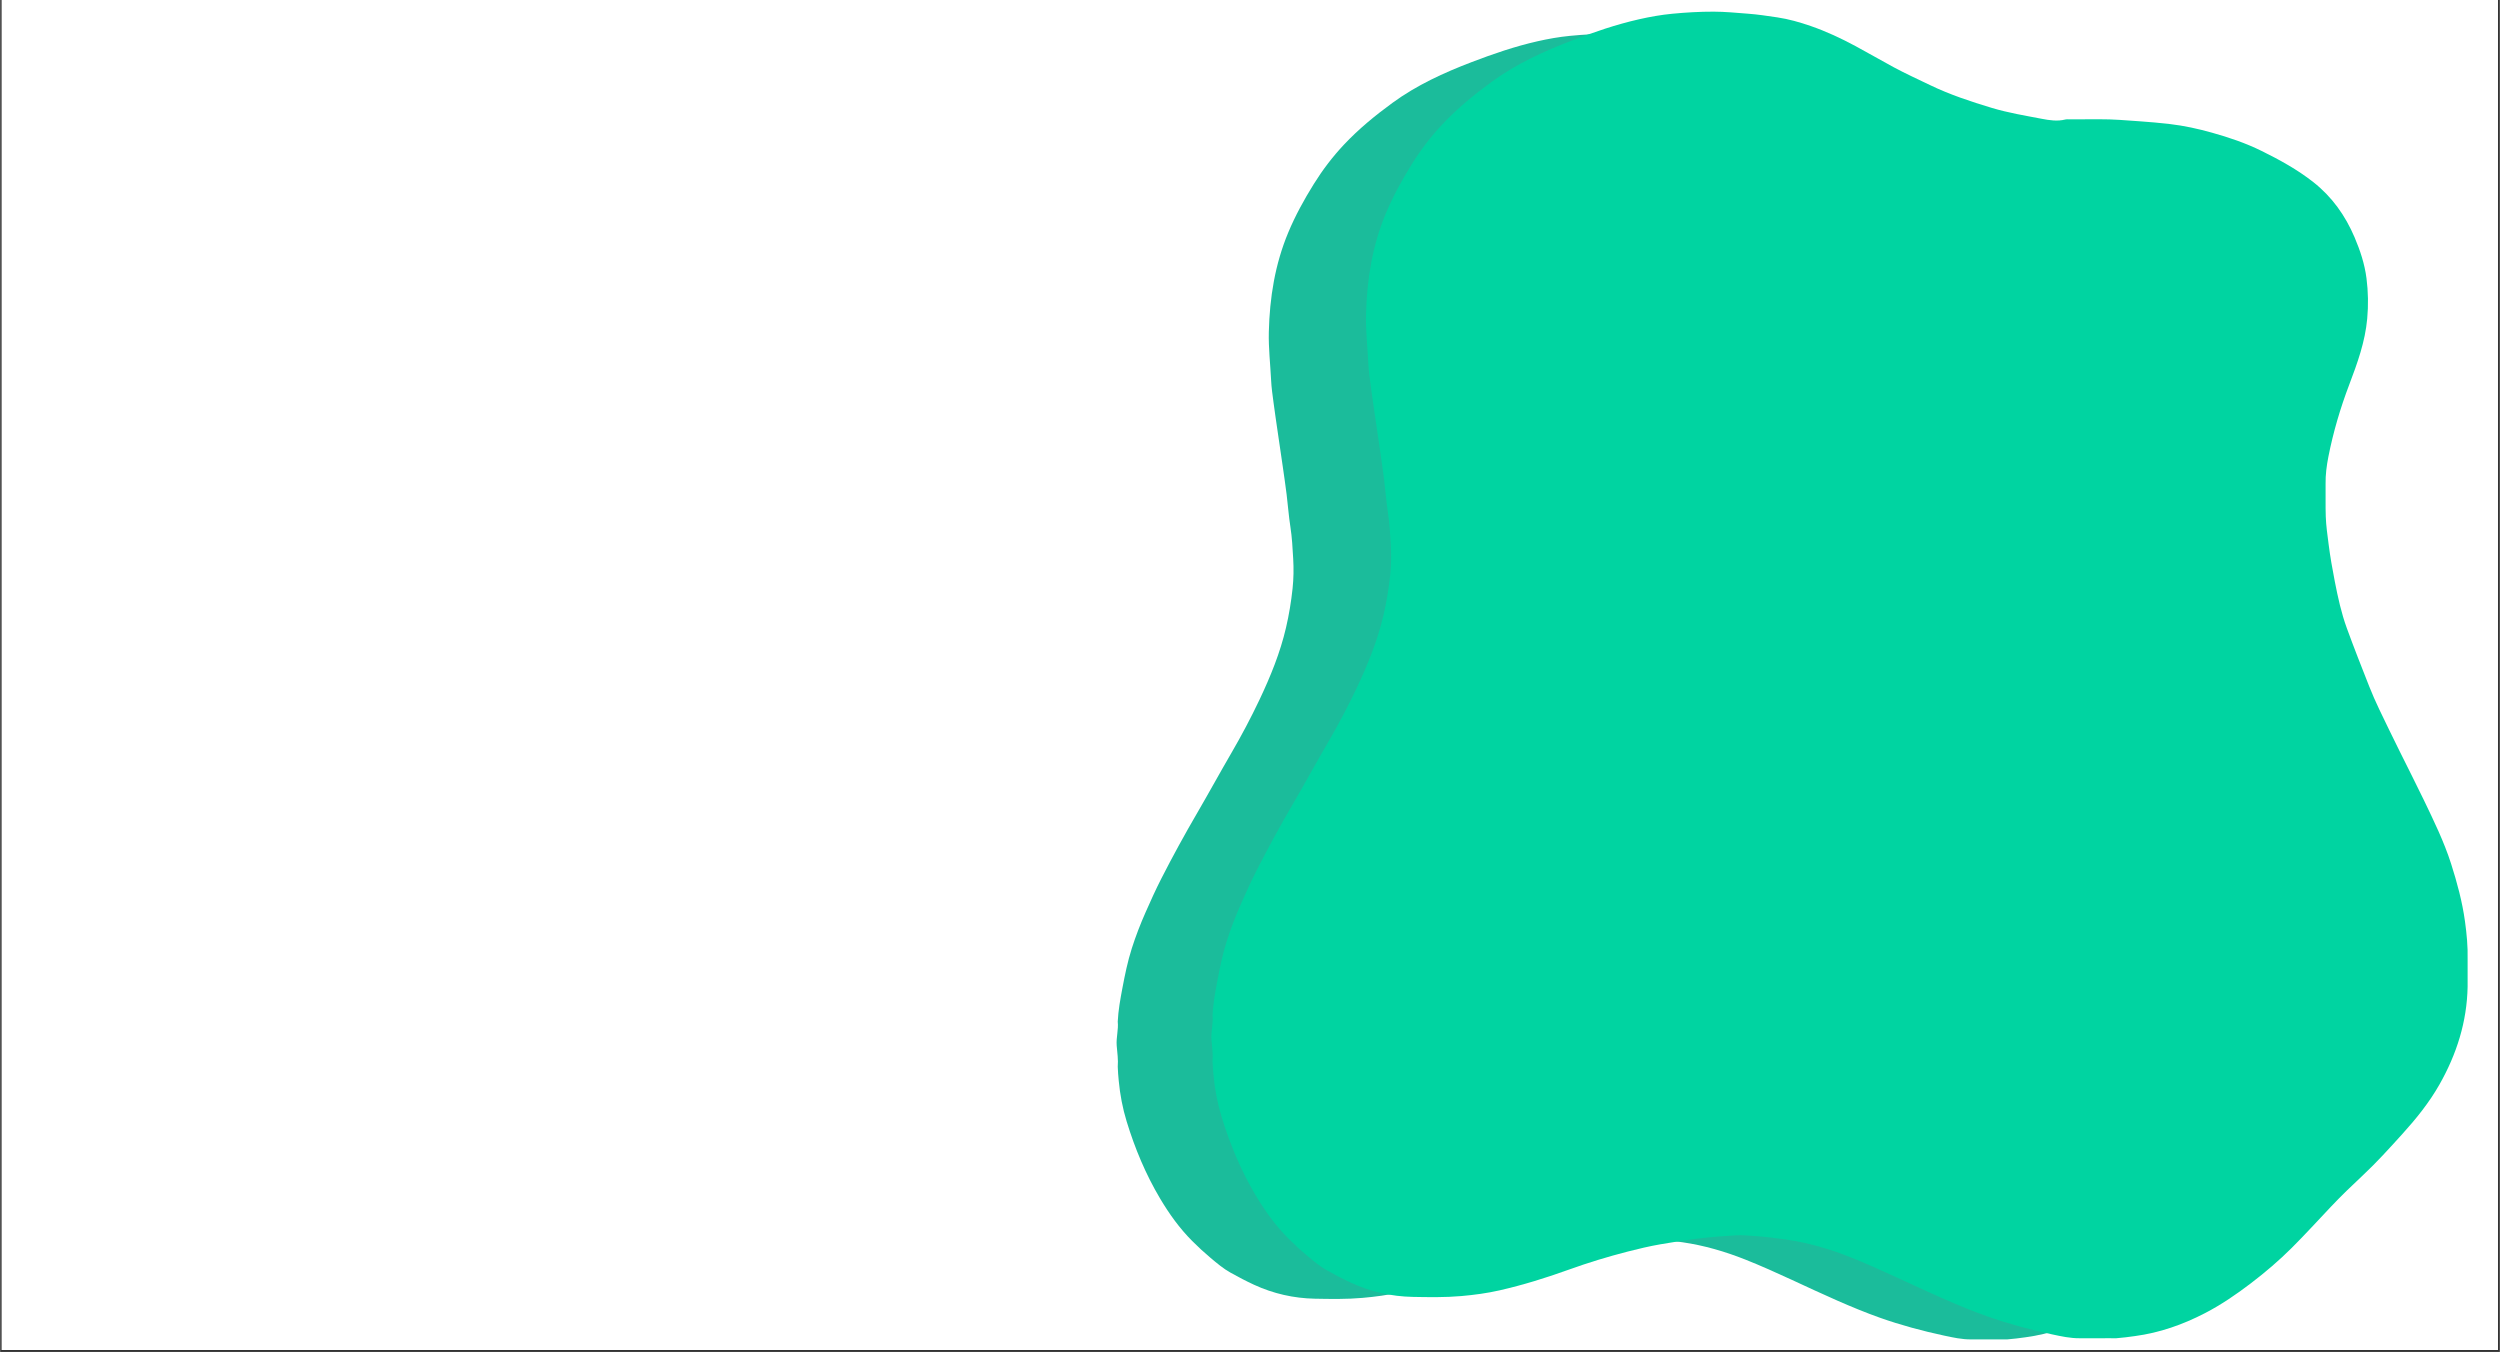 <svg xmlns="http://www.w3.org/2000/svg" xmlns:xlink="http://www.w3.org/1999/xlink" width="1300" zoomAndPan="magnify" viewBox="0 0 974.88 527.25" height="703" preserveAspectRatio="xMidYMid meet" version="1.0"><rect x="0" y="0" width="974.88" height="527.25" fill="#333333" stroke="none"/><defs><clipPath id="760e4577b6"><path d="M 0.633 0 L 974.129 0 L 974.129 526.5 L 0.633 526.5 Z M 0.633 0 " clip-rule="nonzero"/></clipPath><clipPath id="3b6b634f02"><path d="M 435.207 13.16 L 917.52 13.16 L 917.52 522.434 L 435.207 522.434 Z M 435.207 13.16 " clip-rule="nonzero"/></clipPath><clipPath id="2a19372e06"><path d="M 472.16 4.539 L 962.715 4.539 L 962.715 522 L 472.16 522 Z M 472.16 4.539 " clip-rule="nonzero"/></clipPath></defs><g clip-path="url(#760e4577b6)"><path fill="#ffffff" d="M 0.633 0 L 974.246 0 L 974.246 526.5 L 0.633 526.5 Z M 0.633 0 " fill-opacity="1" fill-rule="nonzero"/><path fill="#ffffff" d="M 0.633 0 L 974.246 0 L 974.246 526.5 L 0.633 526.5 Z M 0.633 0 " fill-opacity="1" fill-rule="nonzero"/></g><g clip-path="url(#3b6b634f02)"><path fill="#1bbc9b" d="M 782.777 522.363 C 781.902 522.359 781.023 522.359 780.148 522.359 C 776.328 522.359 772.512 522.363 768.688 522.367 C 765.086 522.398 761.578 521.625 758.102 520.875 C 749.617 519.051 741.234 516.801 733.047 513.895 C 727.539 511.938 722.148 509.699 716.793 507.367 C 704.684 502.082 692.879 496.098 680.586 491.219 C 672.703 488.09 664.605 485.727 656.188 484.496 C 652.148 483.906 648.113 483.406 644.035 483.141 C 641.633 482.988 639.23 482.699 636.832 482.852 C 632.328 483.137 627.828 483.441 623.34 483.969 C 618.129 484.578 612.961 485.402 607.801 486.297 C 603.559 487.035 599.375 488.027 595.223 489.094 C 587.59 491.059 580.043 493.355 572.629 496.027 C 563.902 499.176 555.066 501.922 546.023 503.984 C 541.188 505.09 536.301 505.734 531.352 506.172 C 525.141 506.723 518.938 506.613 512.734 506.492 C 504.488 506.332 496.562 504.527 489.035 501.066 C 485.914 499.629 482.887 498.027 479.887 496.359 C 476.988 494.75 474.496 492.609 471.984 490.504 C 469.523 488.441 467.164 486.258 464.891 483.977 C 459.953 479.031 455.926 473.395 452.375 467.422 C 446.75 457.961 442.539 447.855 439.328 437.344 C 437.754 432.188 436.754 426.891 436.246 421.492 C 436.074 419.676 435.918 417.863 435.863 416.043 C 436.102 413.273 435.676 410.535 435.453 407.785 C 435.203 404.648 436.195 401.57 435.859 398.434 C 436.062 394.051 436.852 389.746 437.66 385.449 C 438.648 380.219 439.707 375.004 441.328 369.914 C 442.859 365.102 444.68 360.41 446.715 355.801 C 448.664 351.387 450.648 346.98 452.84 342.684 C 457.289 333.957 462 325.371 466.934 316.902 C 471.422 309.199 475.695 301.371 480.18 293.664 C 484.117 286.895 487.781 279.984 491.133 272.91 C 495.422 263.852 499.207 254.598 501.484 244.793 C 502.66 239.746 503.5 234.66 504.047 229.5 C 504.457 225.617 504.512 221.742 504.285 217.891 C 504.043 213.758 503.84 209.605 503.195 205.484 C 502.543 201.312 502.25 197.086 501.727 192.891 C 501.27 189.203 500.73 185.531 500.203 181.852 C 499.562 177.383 498.891 172.914 498.242 168.445 C 497.691 164.629 497.117 160.809 496.617 156.98 C 496.238 154.09 495.809 151.195 495.672 148.293 C 495.363 142.02 494.633 135.762 494.781 129.48 C 495.098 116.102 497.18 103.051 502.383 90.617 C 505.125 84.055 508.539 77.848 512.293 71.816 C 515.734 66.285 519.648 61.125 524.129 56.367 C 529.863 50.281 536.266 45.031 543.004 40.113 C 552.48 33.191 563.035 28.375 573.902 24.215 C 582.285 21.004 590.789 18.086 599.566 16.098 C 603.754 15.145 607.977 14.395 612.27 13.98 C 617.582 13.465 622.887 13.164 628.223 13.172 C 632.605 13.176 636.957 13.617 641.316 13.945 C 645.109 14.23 648.84 14.801 652.59 15.355 C 657.008 16.012 661.281 17.238 665.488 18.691 C 671.445 20.75 677.133 23.426 682.68 26.398 C 687.574 29.023 692.363 31.836 697.254 34.469 C 701.824 36.934 706.551 39.086 711.227 41.34 C 718.891 45.035 726.914 47.688 735.035 50.125 C 741.34 52.023 747.816 53.078 754.25 54.316 C 757.148 54.871 760.164 55.328 763.164 54.57 C 763.719 54.434 764.332 54.508 764.914 54.504 C 768.723 54.492 772.527 54.5 776.332 54.473 C 781.445 54.438 786.527 54.887 791.625 55.242 C 795.555 55.516 799.48 55.863 803.383 56.32 C 808.809 56.949 814.152 58.133 819.426 59.605 C 825.98 61.434 832.422 63.613 838.52 66.625 C 845.469 70.055 852.27 73.789 858.387 78.602 C 865.547 84.234 870.66 91.414 874.223 99.789 C 876.383 104.863 878.094 110.055 878.793 115.508 C 879.453 120.648 879.539 125.809 879.07 131.016 C 878.27 139.875 875.305 148.086 872.191 156.281 C 868.758 165.309 866.023 174.547 864.164 184.016 C 863.496 187.43 863.035 190.922 863.09 194.449 C 863.156 198.621 863.016 202.801 863.16 206.969 C 863.281 210.535 863.809 214.074 864.258 217.621 C 864.863 222.395 865.695 227.129 866.621 231.844 C 867.812 237.938 869.125 244.008 871.254 249.844 C 873.984 257.32 876.91 264.73 879.828 272.137 C 881.004 275.125 882.312 278.07 883.691 280.973 C 886.266 286.391 888.918 291.77 891.57 297.148 C 894.641 303.383 897.82 309.562 900.824 315.82 C 904.652 323.793 908.543 331.742 911.25 340.191 C 913.566 347.426 915.547 354.758 916.59 362.285 C 917.258 367.121 917.73 372 917.609 376.91 C 917.609 380.434 917.609 383.961 917.605 387.484 C 917.344 400.926 913.414 413.293 906.824 424.93 C 902.875 431.902 897.898 438.062 892.547 443.977 C 887.594 449.453 882.645 454.934 877.25 459.965 C 873.133 463.809 869.082 467.715 865.215 471.797 C 860.195 477.102 855.285 482.512 850.113 487.672 C 845.195 492.578 839.93 497.066 834.406 501.277 C 828.824 505.535 823.043 509.488 816.812 512.723 C 808.34 517.117 799.438 520.258 789.926 521.535 C 787.547 521.859 785.172 522.188 782.777 522.363 Z M 782.777 522.363 " fill-opacity="1" fill-rule="nonzero"/></g><g clip-path="url(#2a19372e06)"><path fill="#00d4a1" d="M 825.312 521.914 C 824.422 521.91 823.531 521.91 822.645 521.91 C 818.762 521.91 814.883 521.914 811 521.918 C 807.34 521.949 803.777 521.16 800.242 520.402 C 791.621 518.547 783.105 516.262 774.781 513.309 C 769.191 511.32 763.711 509.047 758.27 506.676 C 745.965 501.309 733.973 495.227 721.484 490.27 C 713.473 487.09 705.246 484.688 696.691 483.441 C 692.586 482.84 688.488 482.328 684.344 482.062 C 681.902 481.906 679.461 481.613 677.023 481.77 C 672.449 482.059 667.879 482.367 663.316 482.902 C 658.023 483.523 652.773 484.359 647.527 485.27 C 643.219 486.02 638.969 487.027 634.746 488.113 C 626.992 490.105 619.324 492.438 611.793 495.156 C 602.926 498.355 593.949 501.145 584.758 503.242 C 579.844 504.363 574.879 505.02 569.852 505.465 C 563.543 506.023 557.238 505.91 550.938 505.789 C 542.559 505.625 534.504 503.793 526.855 500.273 C 523.684 498.816 520.609 497.188 517.559 495.492 C 514.613 493.859 512.082 491.684 509.531 489.543 C 507.031 487.449 504.633 485.23 502.324 482.914 C 497.305 477.887 493.215 472.156 489.605 466.094 C 483.891 456.48 479.613 446.211 476.352 435.531 C 474.75 430.289 473.734 424.906 473.219 419.426 C 473.047 417.578 472.883 415.738 472.828 413.887 C 473.07 411.074 472.641 408.289 472.414 405.496 C 472.16 402.309 473.168 399.18 472.828 395.992 C 473.031 391.539 473.836 387.168 474.656 382.805 C 475.66 377.488 476.734 372.191 478.383 367.016 C 479.938 362.129 481.789 357.359 483.855 352.676 C 485.836 348.191 487.852 343.715 490.078 339.352 C 494.602 330.484 499.387 321.758 504.398 313.156 C 508.961 305.328 513.301 297.375 517.859 289.543 C 521.859 282.664 525.582 275.641 528.988 268.457 C 533.348 259.25 537.191 249.848 539.508 239.887 C 540.699 234.758 541.551 229.59 542.109 224.348 C 542.527 220.402 542.578 216.469 542.352 212.555 C 542.105 208.352 541.898 204.133 541.242 199.949 C 540.582 195.707 540.281 191.414 539.75 187.152 C 539.289 183.406 538.738 179.676 538.203 175.938 C 537.551 171.395 536.867 166.855 536.211 162.316 C 535.648 158.434 535.07 154.555 534.559 150.664 C 534.176 147.73 533.738 144.789 533.598 141.836 C 533.285 135.465 532.543 129.105 532.695 122.723 C 533.016 109.129 535.129 95.871 540.418 83.238 C 543.203 76.57 546.676 70.262 550.484 64.133 C 553.984 58.512 557.961 53.27 562.512 48.438 C 568.34 42.25 574.848 36.918 581.688 31.922 C 591.32 24.887 602.043 19.996 613.086 15.77 C 621.602 12.504 630.242 9.539 639.164 7.52 C 643.418 6.555 647.707 5.789 652.07 5.367 C 657.465 4.848 662.859 4.539 668.277 4.547 C 672.73 4.555 677.152 5 681.582 5.336 C 685.434 5.621 689.227 6.203 693.035 6.766 C 697.523 7.43 701.867 8.68 706.145 10.156 C 712.195 12.25 717.977 14.965 723.609 17.988 C 728.582 20.652 733.449 23.512 738.418 26.188 C 743.059 28.688 747.863 30.875 752.617 33.168 C 760.398 36.922 768.555 39.617 776.805 42.098 C 783.211 44.023 789.793 45.094 796.328 46.352 C 799.273 46.914 802.336 47.379 805.387 46.613 C 805.949 46.469 806.57 46.547 807.164 46.543 C 811.031 46.531 814.898 46.539 818.766 46.512 C 823.961 46.477 829.125 46.93 834.305 47.293 C 838.297 47.57 842.285 47.926 846.25 48.387 C 851.762 49.027 857.191 50.23 862.551 51.727 C 869.211 53.586 875.754 55.801 881.953 58.859 C 889.012 62.344 895.922 66.141 902.141 71.027 C 909.41 76.754 914.605 84.047 918.227 92.559 C 920.422 97.711 922.16 102.984 922.871 108.523 C 923.543 113.75 923.633 118.992 923.152 124.285 C 922.34 133.285 919.324 141.629 916.164 149.953 C 912.676 159.125 909.898 168.512 908.008 178.133 C 907.328 181.602 906.859 185.152 906.918 188.734 C 906.98 192.977 906.844 197.219 906.988 201.457 C 907.113 205.078 907.645 208.676 908.102 212.277 C 908.719 217.129 909.566 221.938 910.504 226.73 C 911.715 232.922 913.051 239.09 915.215 245.02 C 917.984 252.617 920.957 260.145 923.922 267.668 C 925.117 270.707 926.449 273.699 927.848 276.648 C 930.465 282.152 933.156 287.617 935.852 293.086 C 938.973 299.418 942.203 305.695 945.258 312.055 C 949.145 320.152 953.098 328.23 955.852 336.82 C 958.203 344.168 960.215 351.617 961.273 359.266 C 961.953 364.18 962.434 369.137 962.309 374.125 C 962.309 377.707 962.309 381.289 962.309 384.867 C 962.043 398.527 958.047 411.094 951.352 422.914 C 947.34 430 942.285 436.262 936.844 442.27 C 931.812 447.832 926.785 453.402 921.305 458.516 C 917.121 462.422 913.004 466.387 909.078 470.539 C 903.977 475.926 898.984 481.422 893.73 486.668 C 888.734 491.648 883.383 496.211 877.773 500.488 C 872.098 504.816 866.227 508.836 859.895 512.117 C 851.289 516.586 842.242 519.773 832.574 521.07 C 830.16 521.402 827.746 521.734 825.312 521.914 Z M 825.312 521.914 " fill-opacity="1" fill-rule="nonzero"/></g></svg>